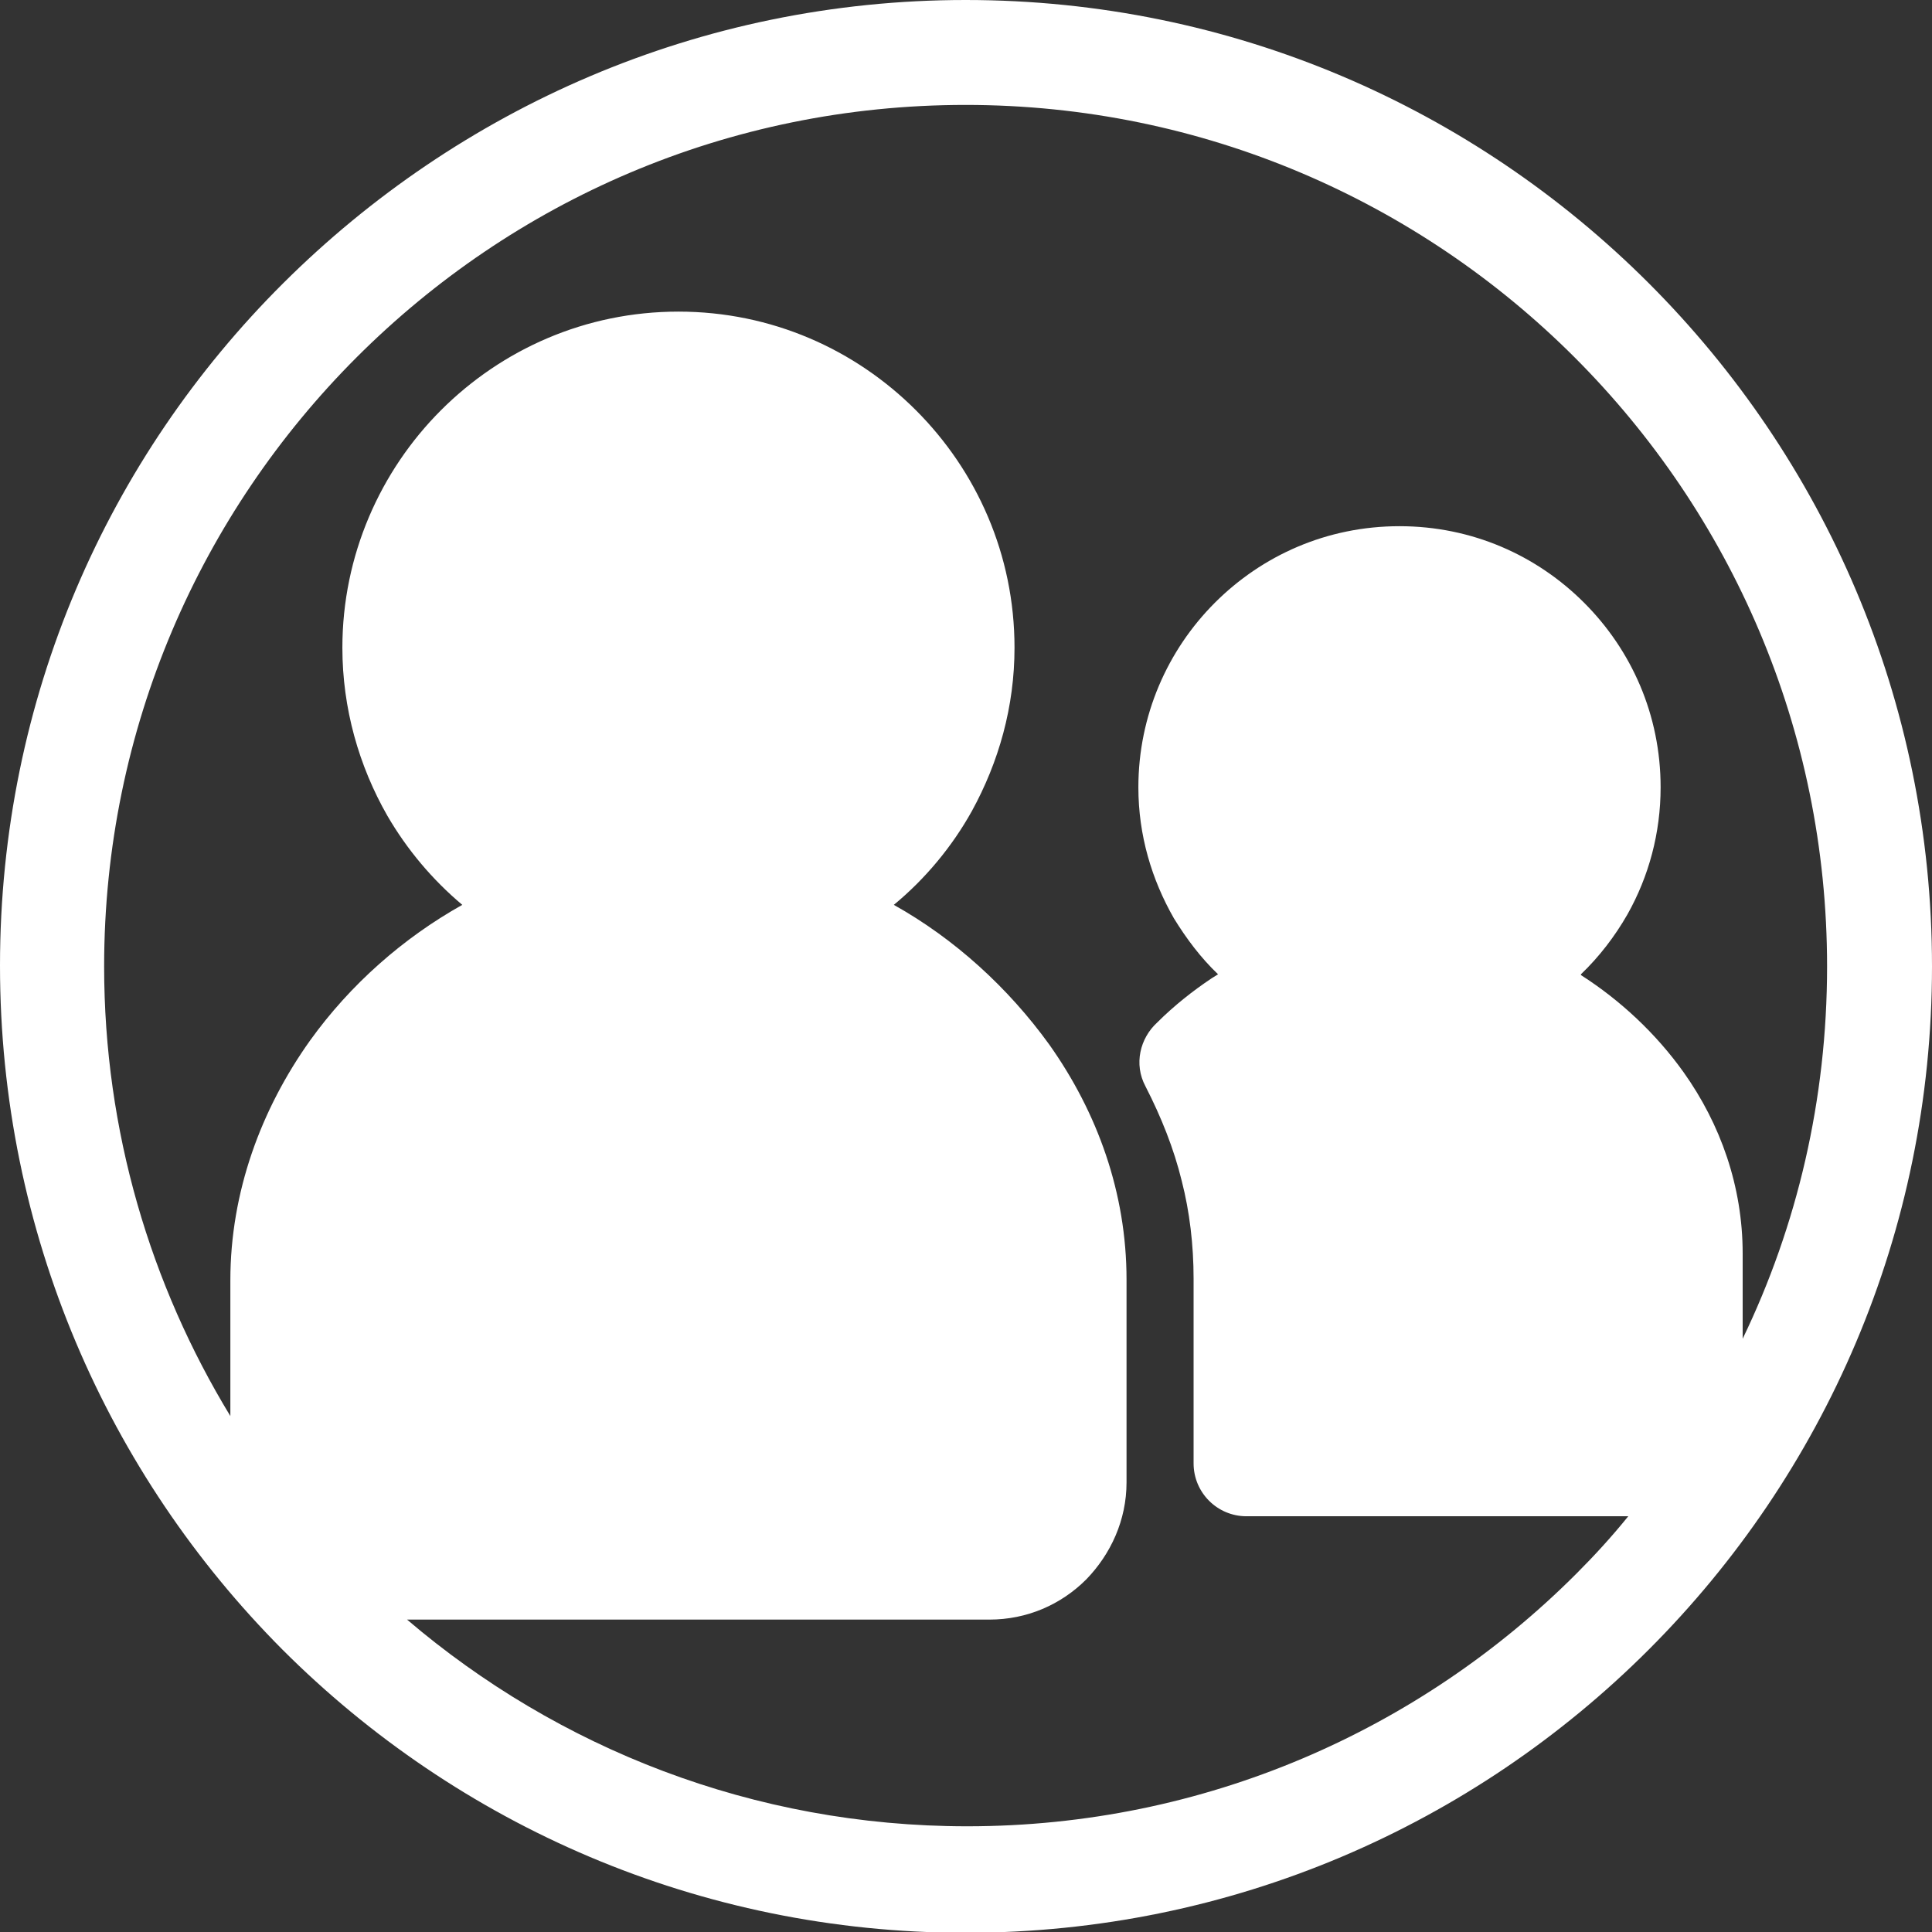 <?xml version="1.0" encoding="UTF-8"?>
<svg id="Layer_2" data-name="Layer 2" xmlns="http://www.w3.org/2000/svg" viewBox="0 0 24.49 24.49">
  <rect x="0" y="0" width="24.49" height="24.49" fill="#333333" stroke="none"/>
  <defs>
    <style>
      .cls-1 {
        fill: #fff;
        fill-rule: evenodd;
      }
    </style>
  </defs>
  <g id="Layer_1-2" data-name="Layer 1">
    <path class="cls-1" d="M12.24,0c3.38,0,6.44,1.37,8.66,3.59,2.22,2.22,3.59,5.28,3.59,8.66s-1.37,6.44-3.59,8.66c-2.22,2.22-5.28,3.59-8.66,3.59s-6.44-1.37-8.66-3.59C1.37,18.69,0,15.63,0,12.24S1.37,5.8,3.59,3.59,8.86,0,12.24,0h0ZM20.04,12.36c.5.32.95.74,1.3,1.23.47.66.75,1.45.75,2.3v1.08c.69-1.43,1.07-3.03,1.07-4.72,0-3.01-1.22-5.74-3.2-7.72-1.97-1.97-4.7-3.2-7.72-3.2s-5.74,1.22-7.72,3.2c-1.97,1.97-3.2,4.7-3.2,7.72,0,2.09.59,4.04,1.6,5.7v-1.72c0-1.12.39-2.17,1.01-3.04.51-.71,1.18-1.3,1.93-1.72-.38-.32-.7-.7-.95-1.13-.36-.63-.57-1.36-.57-2.13,0-1.17.48-2.24,1.25-3.01.77-.77,1.83-1.25,3.01-1.25s2.24.48,3.01,1.25c.77.77,1.25,1.83,1.25,3.01,0,.75-.2,1.45-.54,2.07-.25.45-.59.86-.99,1.19.77.43,1.45,1.05,1.97,1.77.61.86.98,1.88.98,2.98v2.57c0,.48-.2.91-.51,1.23h0c-.32.32-.75.51-1.23.51h-7.38c1.91,1.63,4.39,2.62,7.1,2.62,3.01,0,5.74-1.22,7.72-3.2.23-.23.45-.47.66-.73h-4.84c-.37,0-.67-.3-.67-.67v-2.34c0-.43-.05-.85-.15-1.24-.1-.41-.26-.81-.46-1.2-.15-.28-.07-.61.15-.81.21-.21.45-.4.69-.56l.08-.05c-.22-.21-.4-.45-.56-.71-.28-.49-.45-1.05-.45-1.66,0-.91.37-1.74.97-2.34.6-.6,1.42-.97,2.34-.97s1.74.37,2.34.97c.6.6.97,1.42.97,2.34,0,.58-.15,1.13-.42,1.61-.16.28-.36.54-.59.76Z"/>
  </g>
</svg>